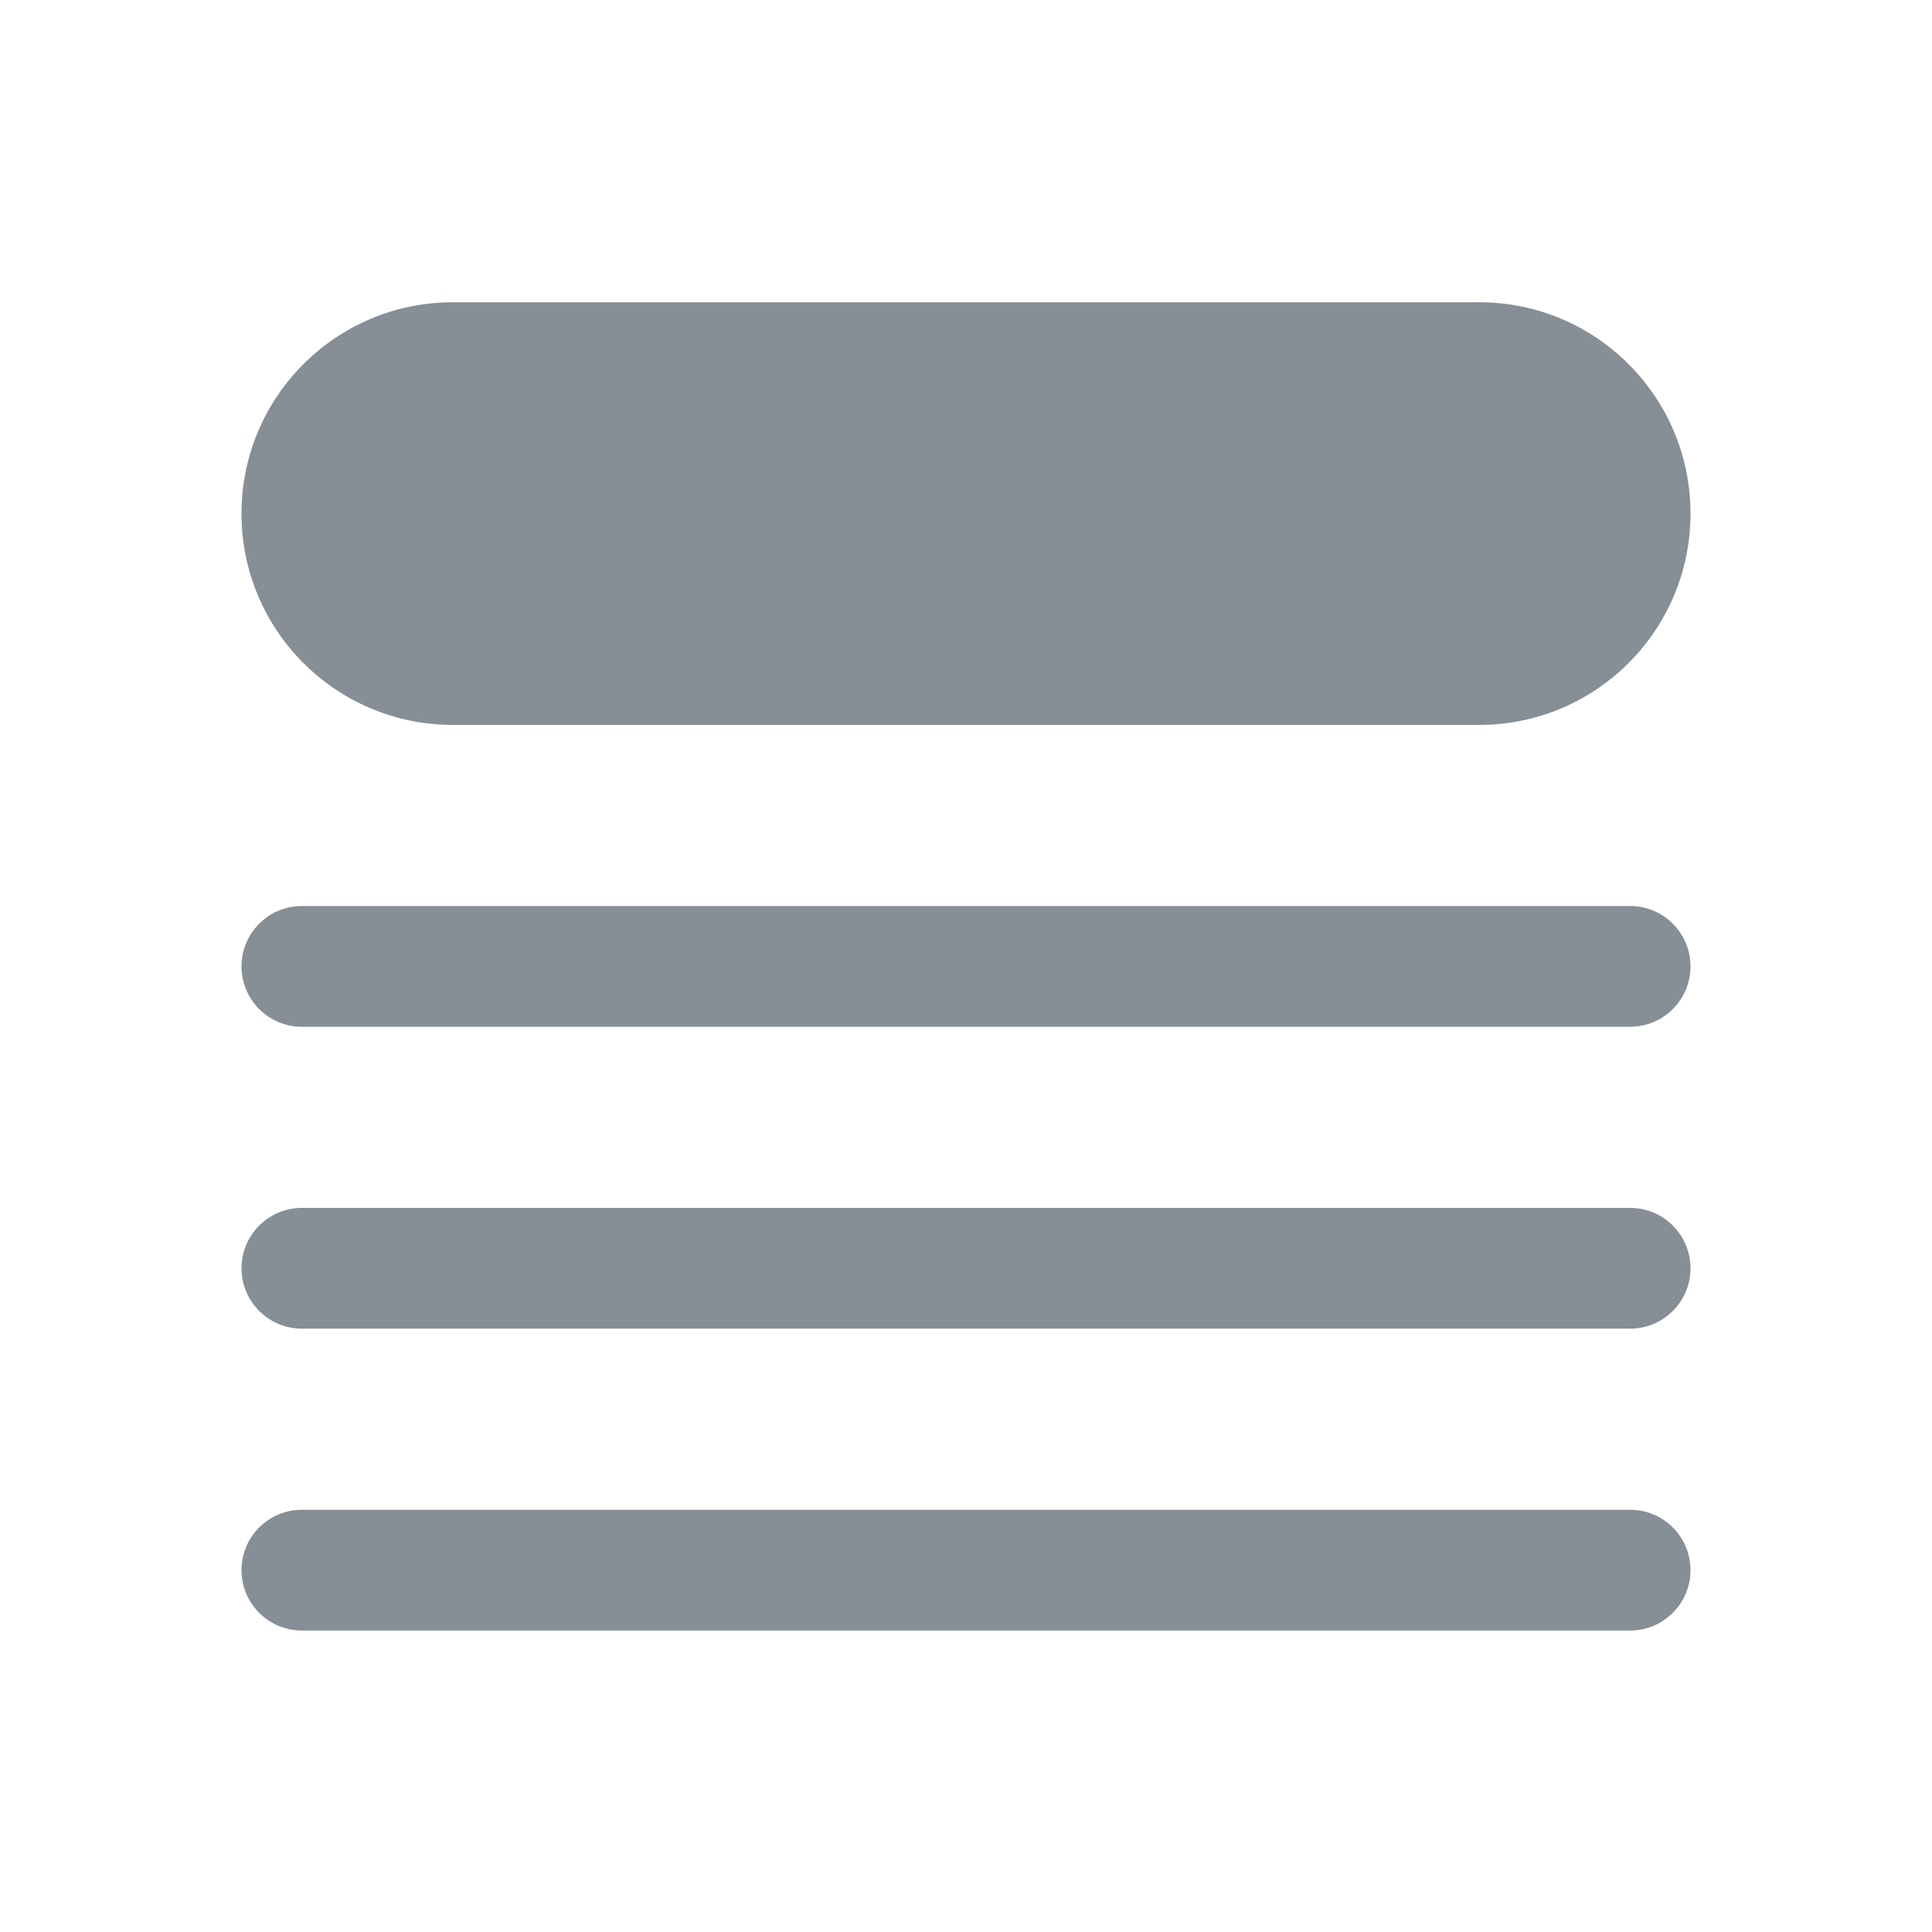 <svg width="24" height="24" viewBox="0 0 24 24" fill="none" xmlns="http://www.w3.org/2000/svg">
<path d="M5.625 3.755C4.175 3.755 3 4.93 3 6.38C3 7.83 4.175 9.005 5.625 9.005H18.375C19.825 9.005 21 7.83 21 6.38C21 4.93 19.825 3.755 18.375 3.755H5.625Z" fill="#868E96"/>
<path d="M3.75 11.255C3.336 11.255 3 11.591 3 12.005C3 12.419 3.336 12.755 3.75 12.755H20.25C20.664 12.755 21 12.419 21 12.005C21 11.591 20.664 11.255 20.25 11.255H3.75Z" fill="#868E96"/>
<path d="M3 15.755C3 15.341 3.336 15.005 3.75 15.005H20.25C20.664 15.005 21 15.341 21 15.755C21 16.169 20.664 16.505 20.25 16.505H3.75C3.336 16.505 3 16.169 3 15.755Z" fill="#868E96"/>
<path d="M3.75 18.755C3.336 18.755 3 19.091 3 19.505C3 19.919 3.336 20.255 3.75 20.255H20.25C20.664 20.255 21 19.919 21 19.505C21 19.091 20.664 18.755 20.25 18.755H3.75Z" fill="#868E96"/>
</svg>
